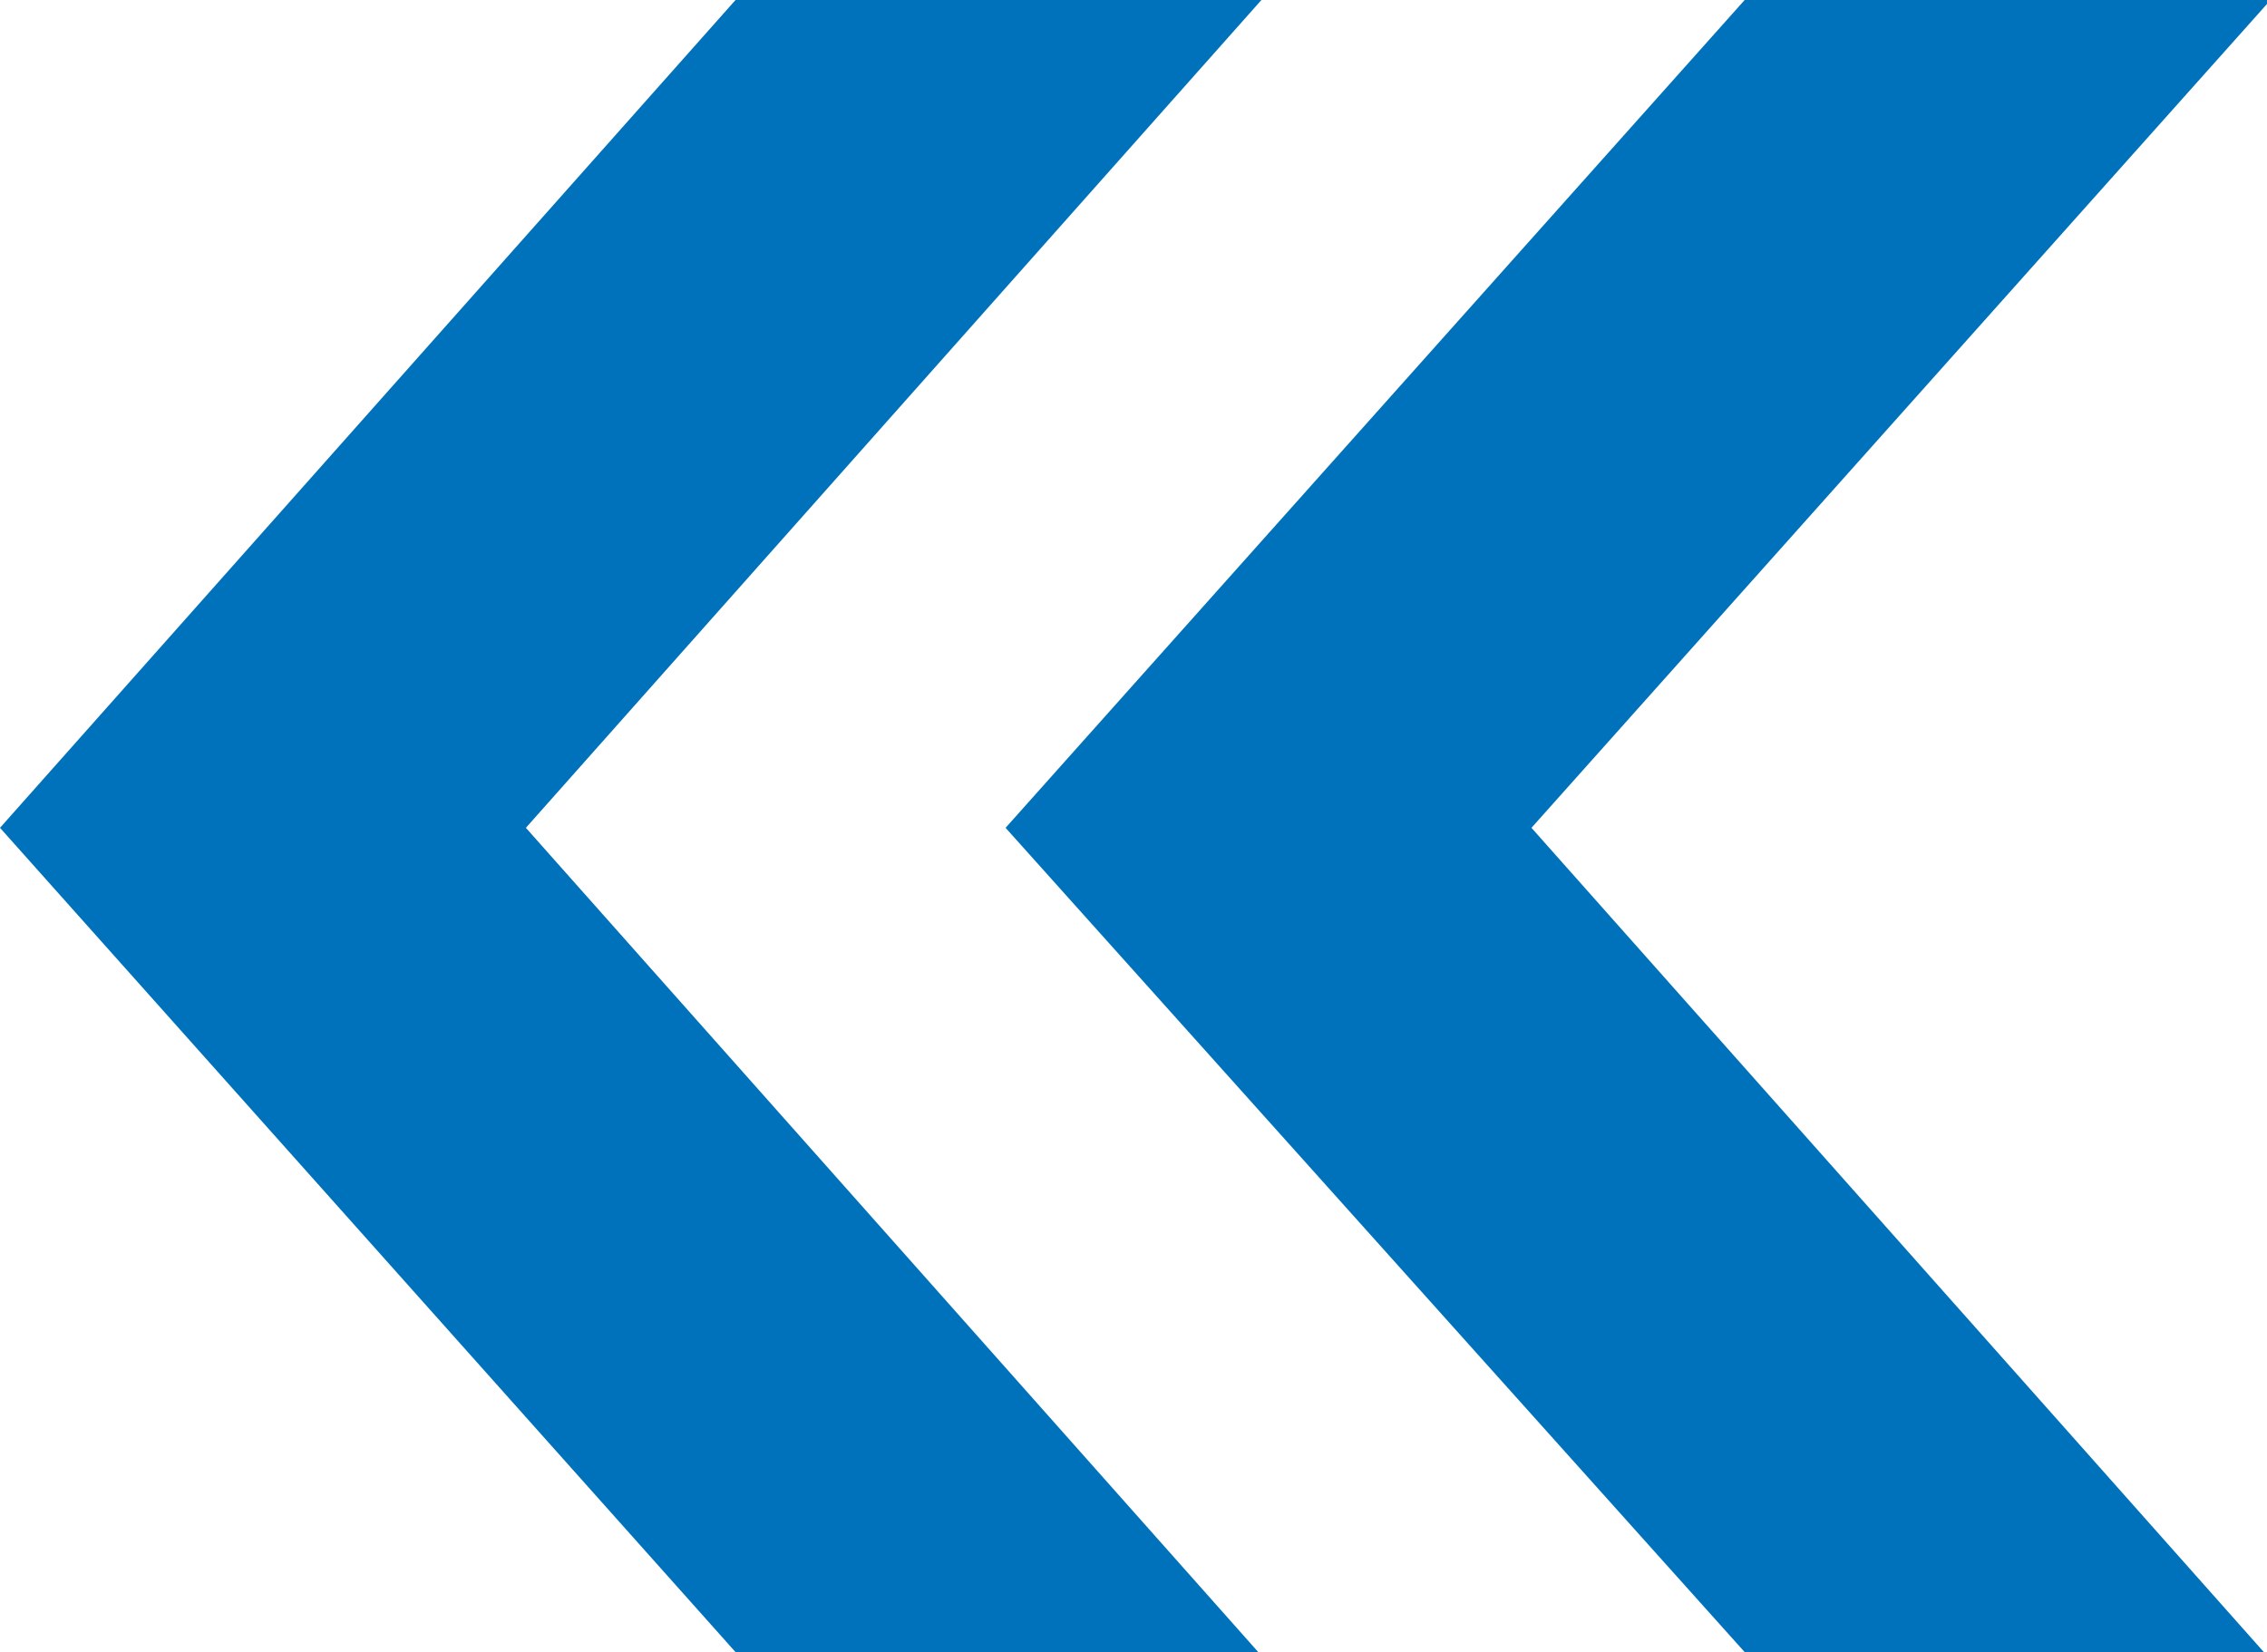 <svg id="Layer_1" xmlns="http://www.w3.org/2000/svg" viewBox="0 0 63.8 46.5"><style>.st0{fill:#0072bc}</style><path class="st0" d="M20.7 46.5L0 23.3 20.7 0h14.8L14.8 23.3l20.7 23.3H20.7zm28.4 0L28.3 23.3 49.1 0h14.8L43.1 23.3l20.7 23.3H49.1z"/></svg>